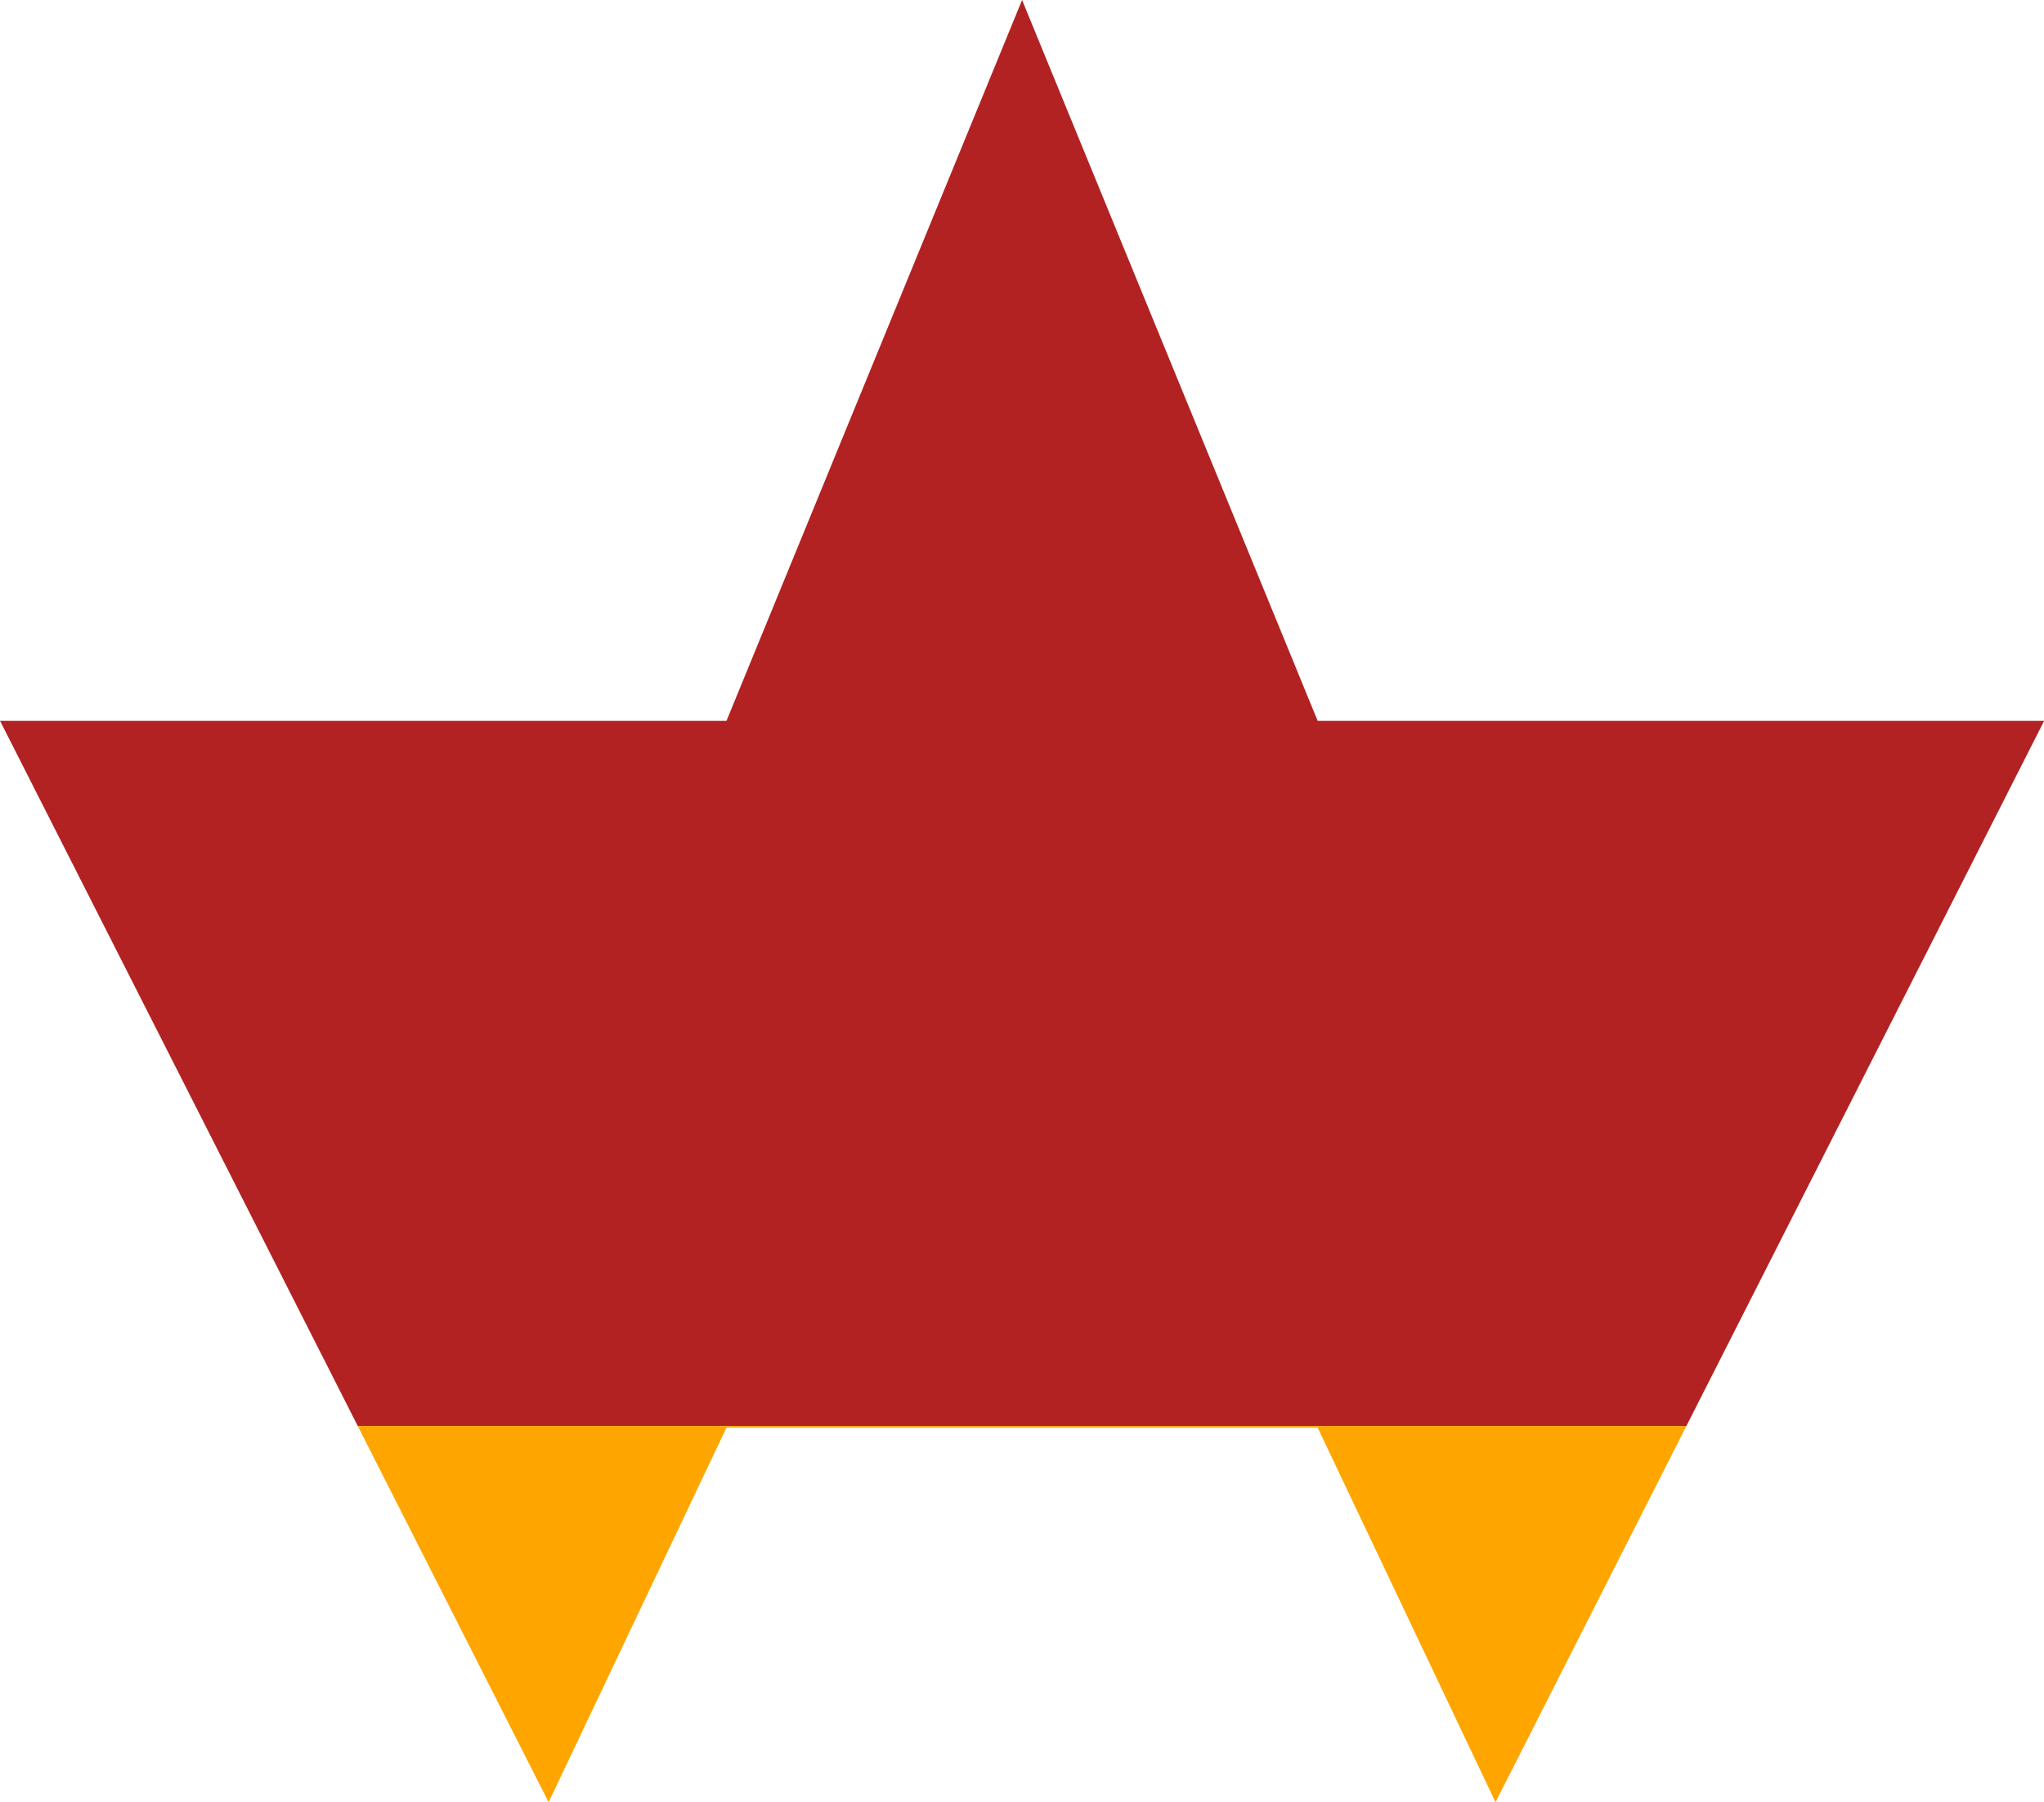 <?xml version="1.0" encoding="UTF-8" standalone="no"?>
<!-- Created with Inkscape (http://www.inkscape.org/) -->

<svg
   xmlns:dc="http://purl.org/dc/elements/1.1/"
   xmlns:cc="http://creativecommons.org/ns#"
   xmlns:rdf="http://www.w3.org/1999/02/22-rdf-syntax-ns#"
   xmlns:svg="http://www.w3.org/2000/svg"
   xmlns="http://www.w3.org/2000/svg"
   xmlns:sodipodi="http://sodipodi.sourceforge.net/DTD/sodipodi-0.dtd"
   xmlns:inkscape="http://www.inkscape.org/namespaces/inkscape"
   width="71.775mm"
   height="63.284mm"
   viewBox="0 0 254.32 224.234"
   id="svg2"
   version="1.1"
   inkscape:version="0.91 r13725"
   sodipodi:docname="07.svg">
  <defs
     id="defs4" />
  <sodipodi:namedview
     id="base"
     pagecolor="#ffffff"
     bordercolor="#666666"
     borderopacity="1.0"
     inkscape:pageopacity="0.0"
     inkscape:pageshadow="2"
     inkscape:zoom="1"
     inkscape:cx="60.795481"
     inkscape:cy="50.945437"
     inkscape:document-units="px"
     inkscape:current-layer="layer1"
     showgrid="false"
     inkscape:window-width="1855"
     inkscape:window-height="1056"
     inkscape:window-x="65"
     inkscape:window-y="24"
     inkscape:window-maximized="1"
     fit-margin-top="0"
     fit-margin-left="0"
     fit-margin-right="0"
     fit-margin-bottom="0" />
  <g
     inkscape:label="Layer 1"
     inkscape:groupmode="layer"
     id="layer1"
     transform="translate(-118.713,-220.498)">
    <g
       id="g4169"
       transform="matrix(0.853,0,0,1,17.455,0)">
      <path
         id="path4151"
         d="m 267.793,220.498 -43.119,89.693 -105.961,0 52.18,87.732 193.799,0 52.182,-87.732 -105.963,0 -43.117,-89.693 z"
         style="fill:#b22222;fill-opacity:1;fill-rule:evenodd;stroke:none;stroke-width:1px;stroke-linecap:butt;stroke-linejoin:miter;stroke-opacity:1"
         inkscape:connector-curvature="0" />
      <path
         id="rect4160"
         d="m 170.893,397.924 27.84,46.809 25.941,-46.605 86.236,0 25.941,46.605 27.84,-46.809 -193.799,0 z"
         style="fill:#ffa500;fill-opacity:1;fill-rule:evenodd;stroke:none;stroke-width:4.3;stroke-linejoin:round;stroke-miterlimit:4;stroke-dasharray:none;stroke-opacity:1"
         inkscape:connector-curvature="0" />
    </g>
  </g>
</svg>
